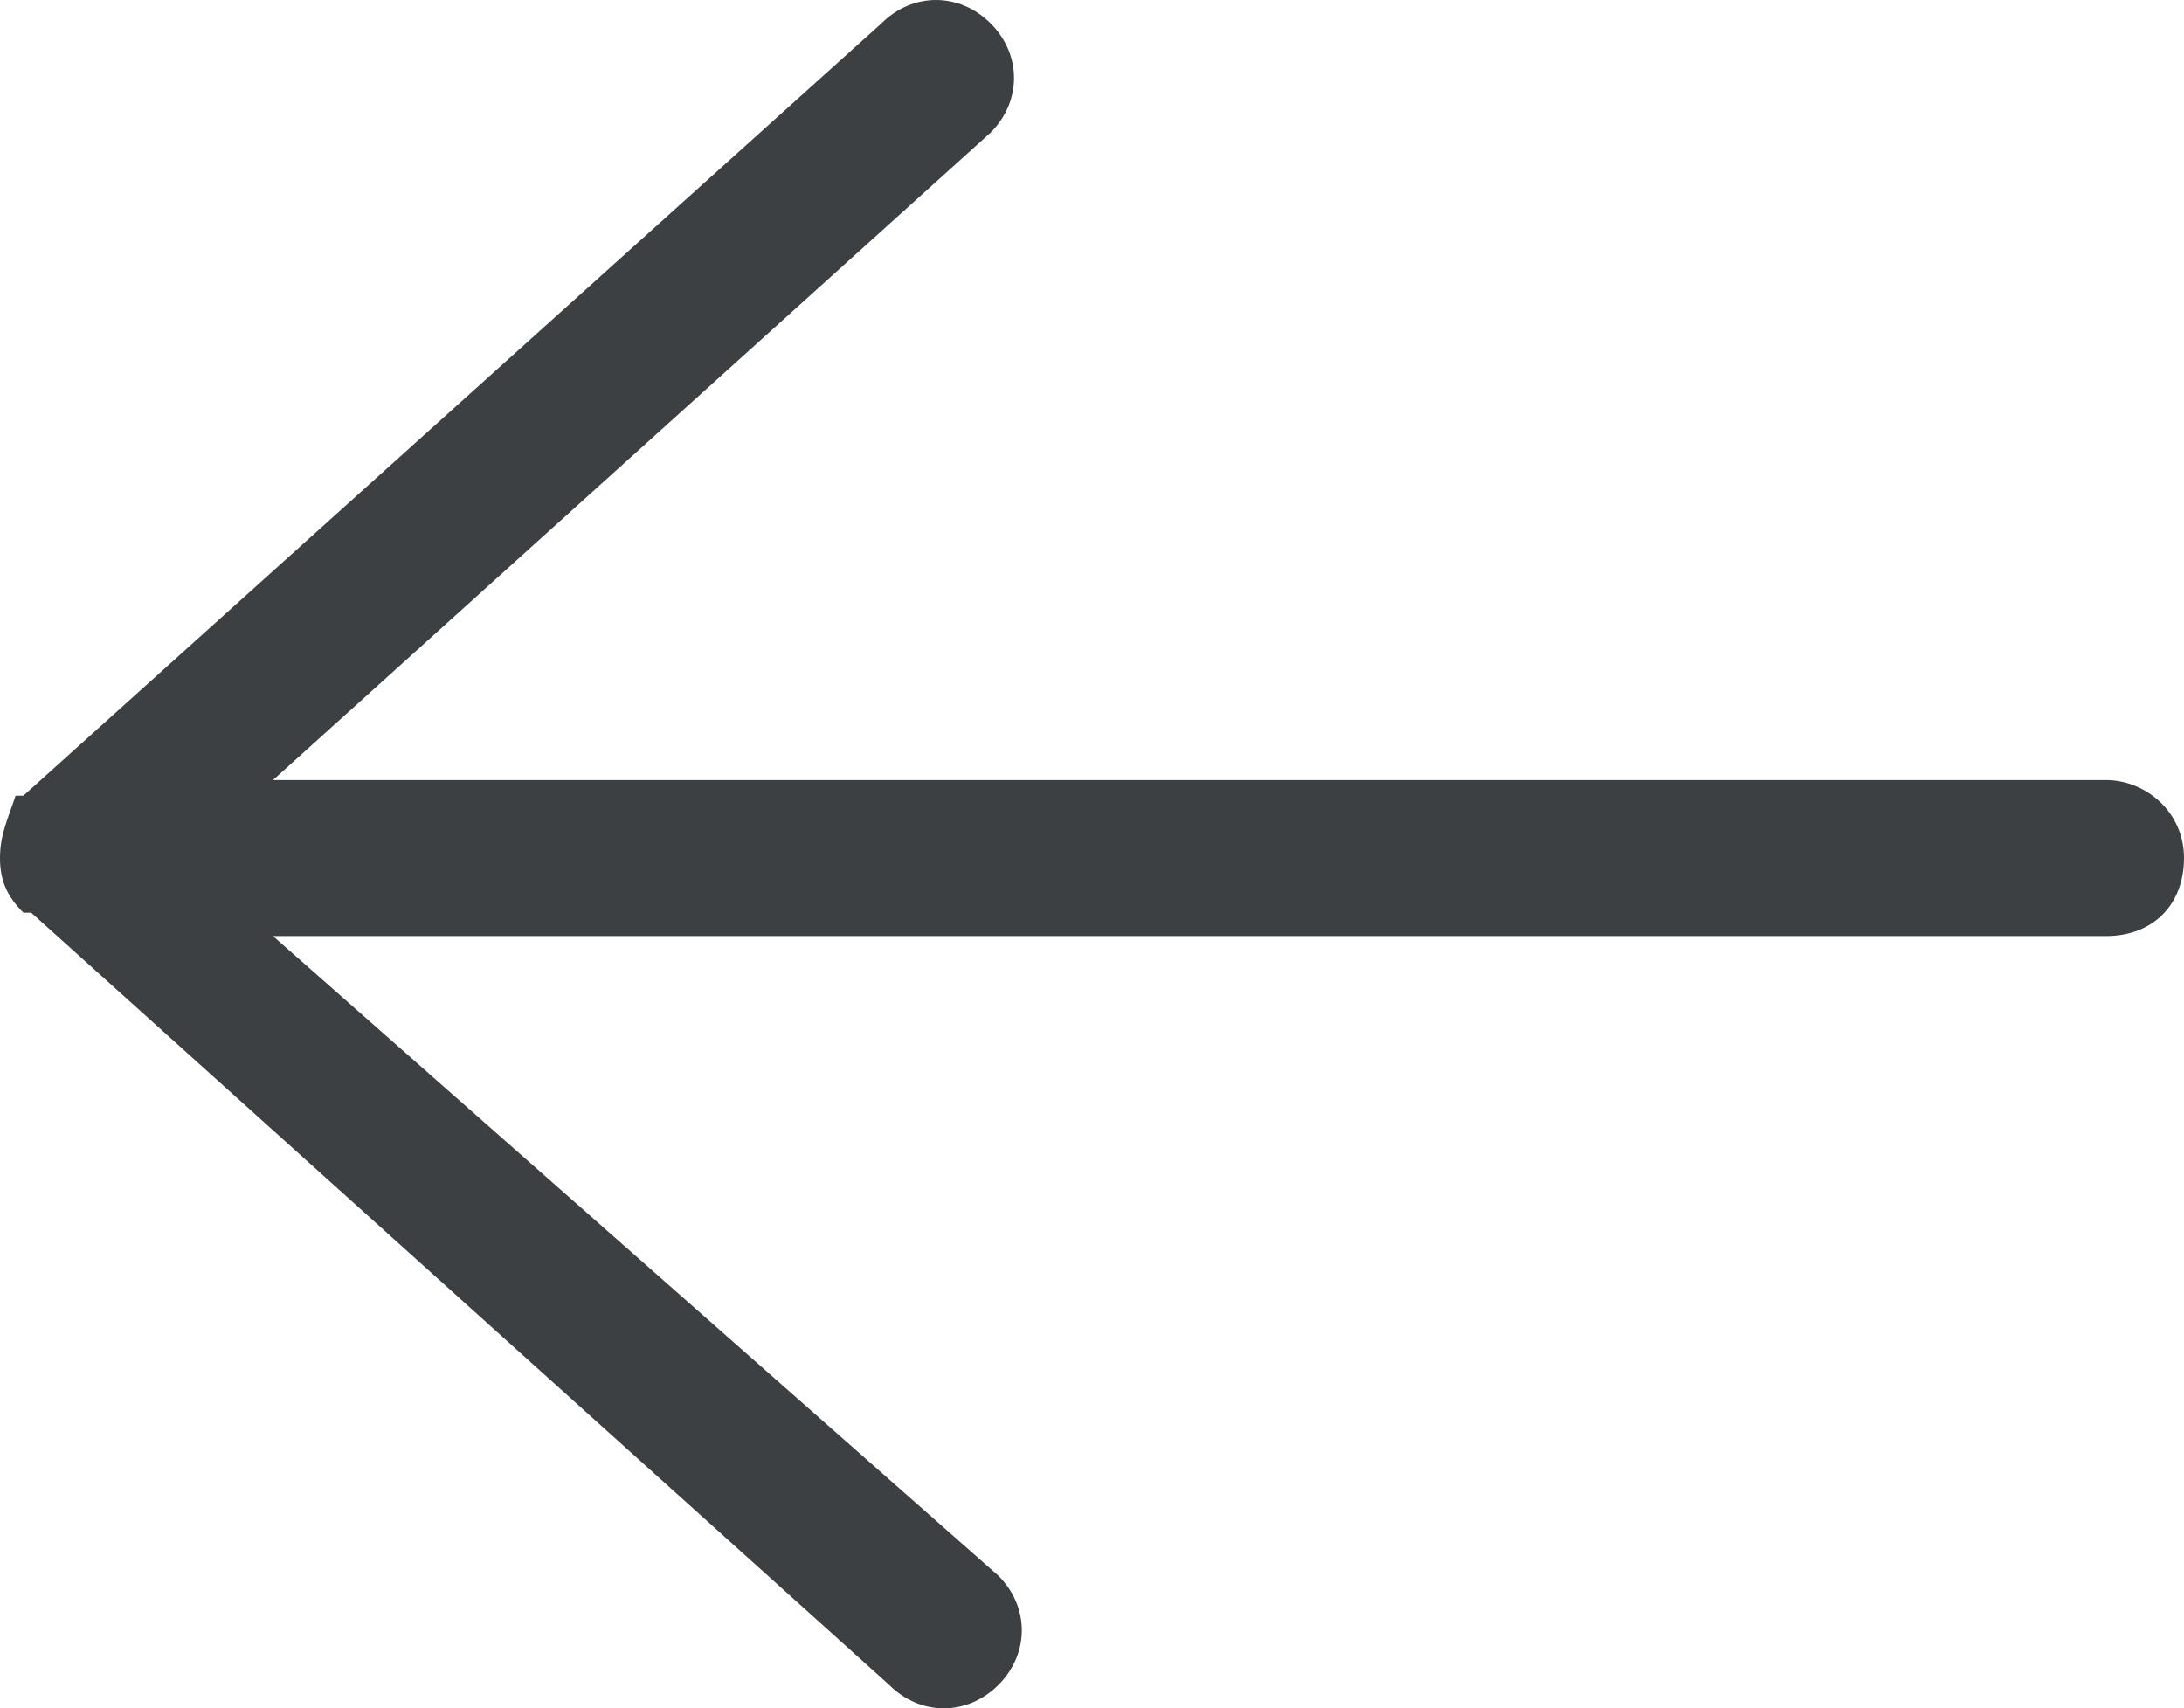 <?xml version="1.0" encoding="utf-8"?>
<!-- Generator: Adobe Illustrator 19.1.0, SVG Export Plug-In . SVG Version: 6.00 Build 0)  -->
<!DOCTYPE svg PUBLIC "-//W3C//DTD SVG 1.1//EN" "http://www.w3.org/Graphics/SVG/1.1/DTD/svg11.dtd">
<svg version="1.1" id="Layer_1" xmlns="http://www.w3.org/2000/svg" xmlns:xlink="http://www.w3.org/1999/xlink" x="0px" y="0px"
	 width="28px" height="21.9px" viewBox="0 0 28 21.9" style="enable-background:new 0 0 28 21.9;" xml:space="preserve">
<style type="text/css">
	.st0{fill:#3D4042;}
</style>
<g id="_x33_-interface_-_arrow_left">
	<g>
		<path class="st0" d="M27,10H3.5l9.2-8.3c0.4-0.4,0.4-1,0-1.4c-0.4-0.4-1-0.4-1.4,0l-11,9.9c0,0-0.1,0-0.1,0C0.1,10.5,0,10.7,0,11
			c0,0.3,0.1,0.5,0.3,0.7c0,0,0.1,0,0.1,0l11,9.9c0.4,0.4,1,0.4,1.4,0c0.4-0.4,0.4-1,0-1.4L3.5,12H27c0.6,0,1-0.4,1-1
			C28,10.4,27.5,10,27,10z"/>
	</g>
</g>
</svg>

